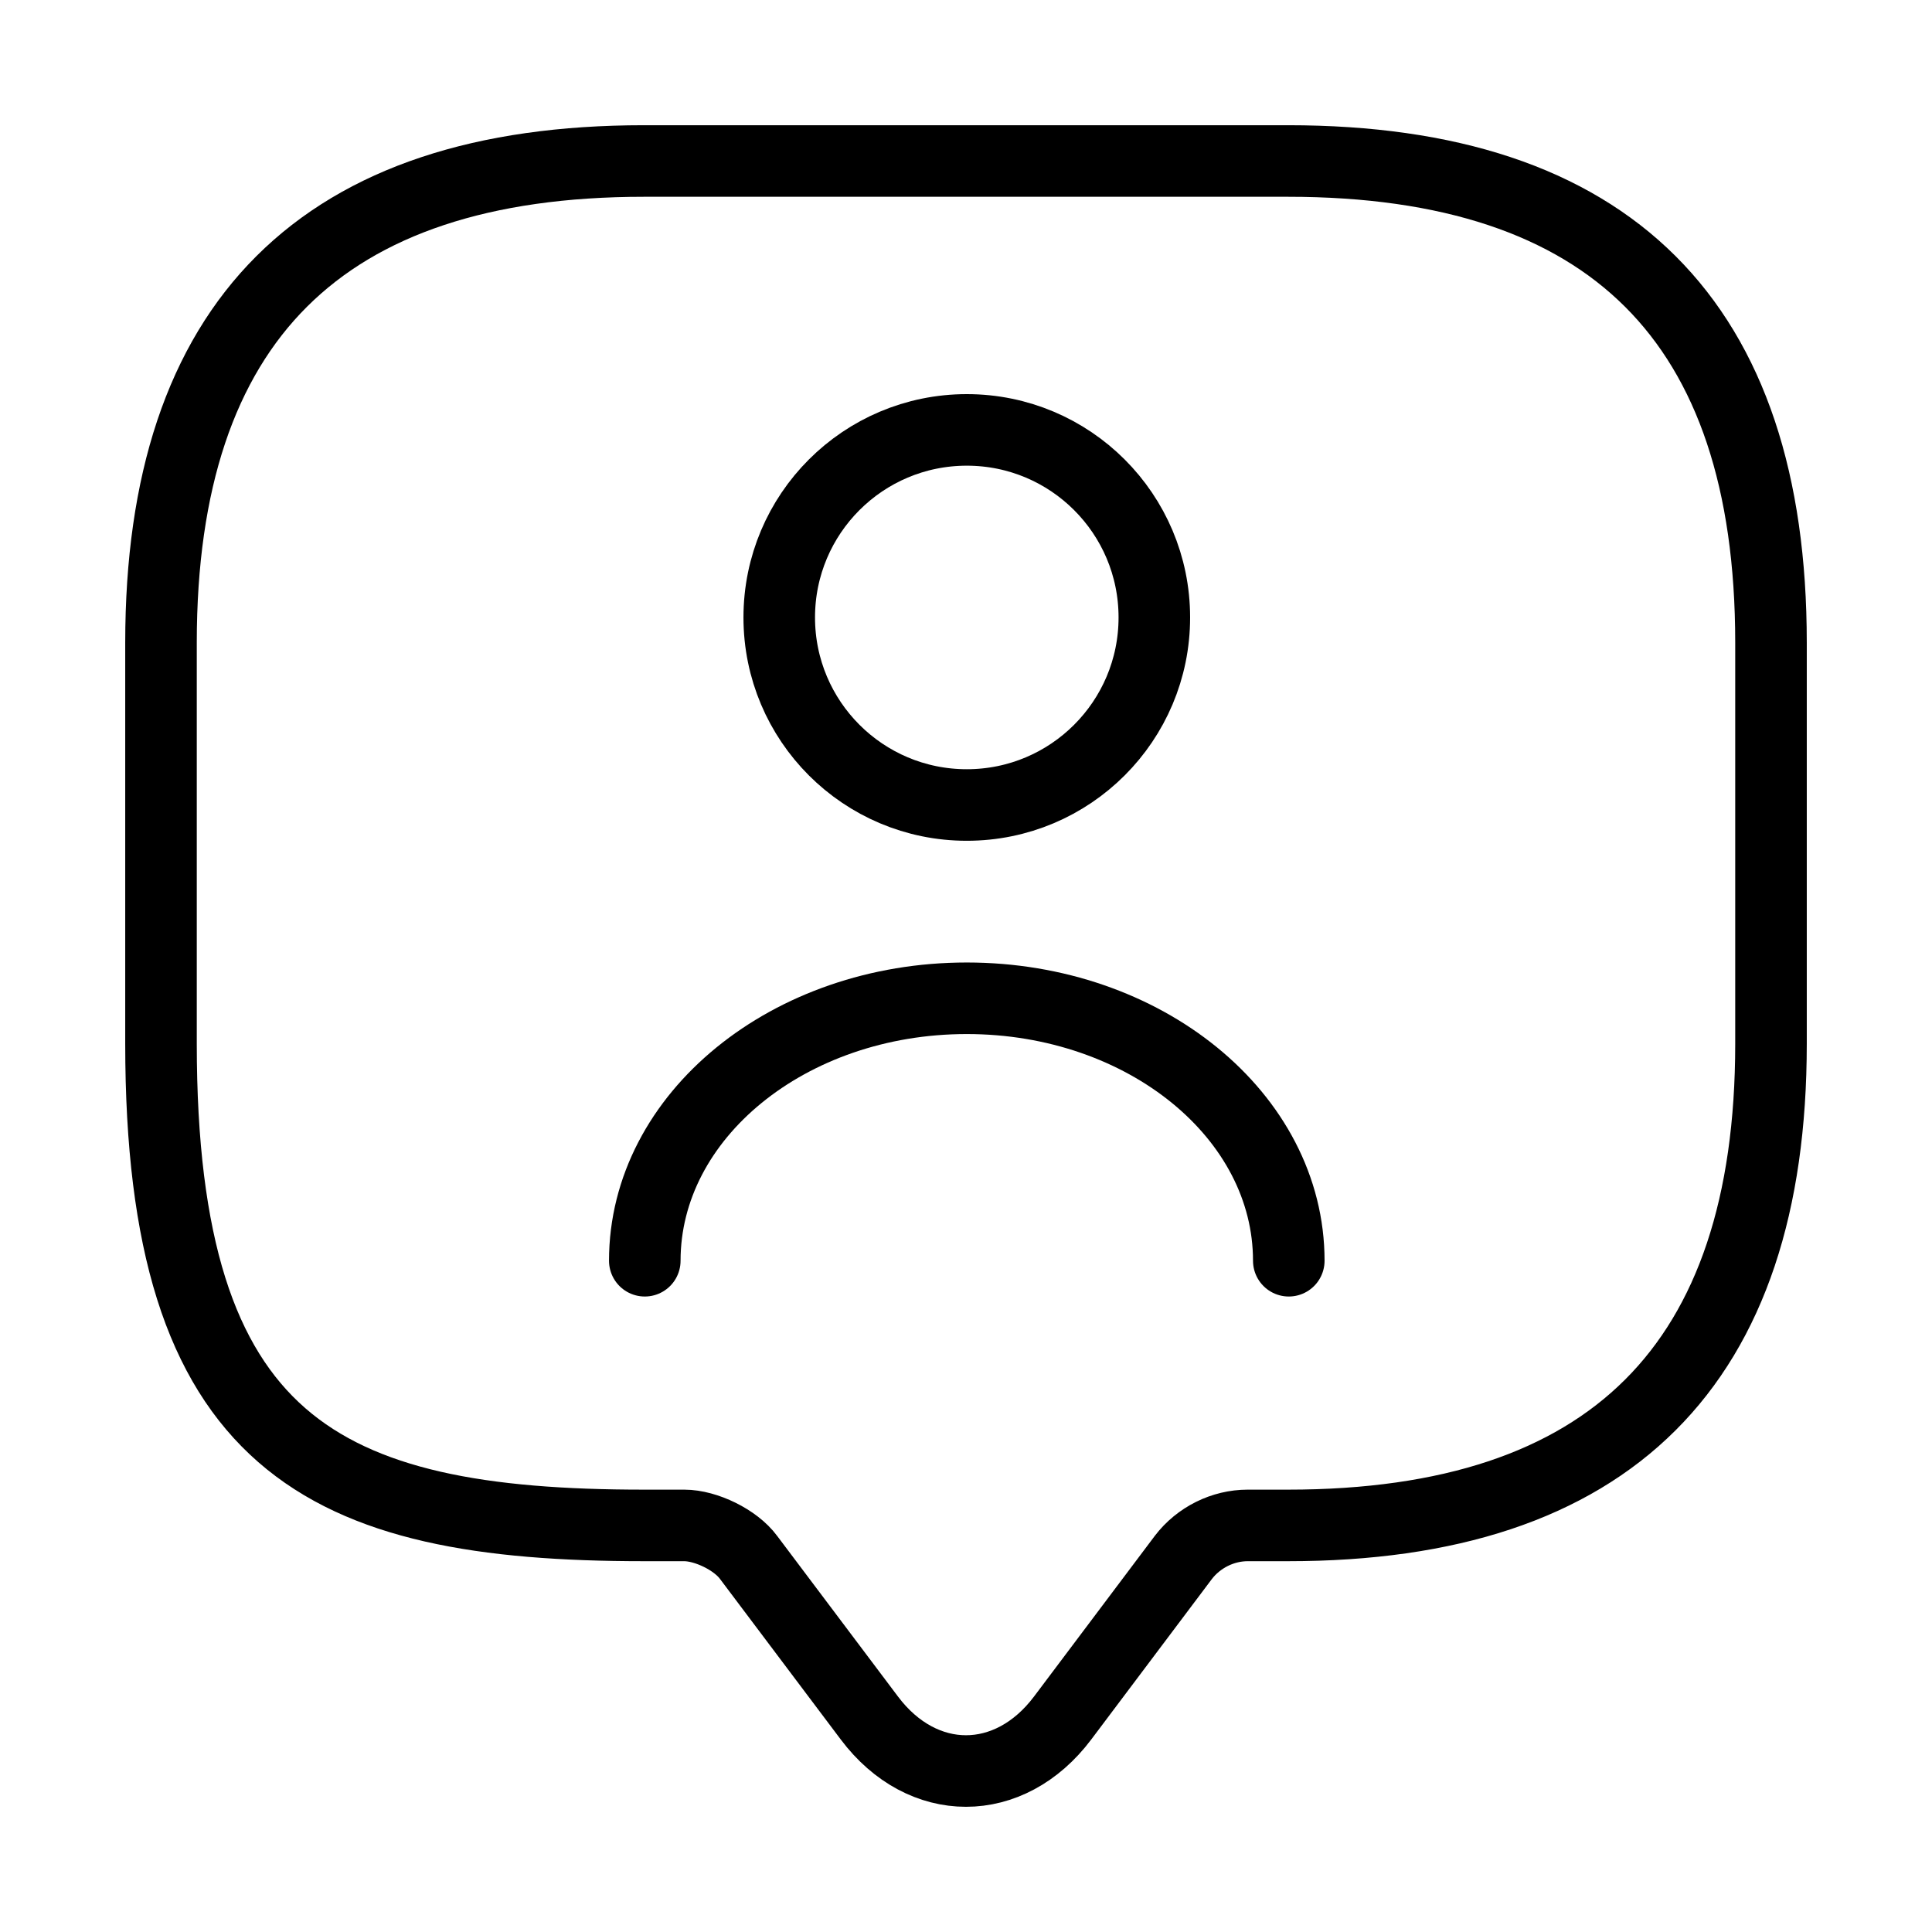 <svg width="27" height="27" viewBox="0 0 27 27" fill="none" xmlns="http://www.w3.org/2000/svg">
<g clip-path="url(#clip0_7119_986)">
<mask id="mask0_7119_986" style="mask-type:luminance" maskUnits="userSpaceOnUse" x="0" y="0" width="27" height="27">
<path d="M27 0H0V27H27V0Z" fill="white"/>
</mask>
<g mask="url(#mask0_7119_986)">
<path d="M9.562 21.318H9C4.5 21.318 2.25 20.196 2.25 14.588V8.98C2.25 4.493 4.5 2.25 9 2.25H18C22.5 2.25 24.75 4.493 24.75 8.98V14.588C24.75 19.075 22.5 21.318 18 21.318H17.437C17.089 21.318 16.751 21.486 16.537 21.766L14.85 24.01C14.107 24.997 12.892 24.997 12.15 24.01L10.462 21.766C10.282 21.52 9.866 21.318 9.562 21.318Z" stroke="black" stroke-miterlimit="10" stroke-linecap="round" stroke-linejoin="round"/>
<path d="M13.511 11.25C14.959 11.25 16.132 10.077 16.132 8.629C16.132 7.181 14.959 6.008 13.511 6.008C12.063 6.008 10.89 7.181 10.89 8.629C10.89 10.077 12.063 11.25 13.511 11.25Z" stroke="black" stroke-linecap="round" stroke-linejoin="round"/>
<path d="M18.011 17.619C18.011 15.594 15.997 13.951 13.511 13.951C11.025 13.951 9.011 15.594 9.011 17.619" stroke="black" stroke-linecap="round" stroke-linejoin="round"/>
</g>
</g>
<defs>
<clipPath id="clip0_7119_986">
<rect width="27" height="27" fill="white"/>
</clipPath>
</defs>
</svg>
